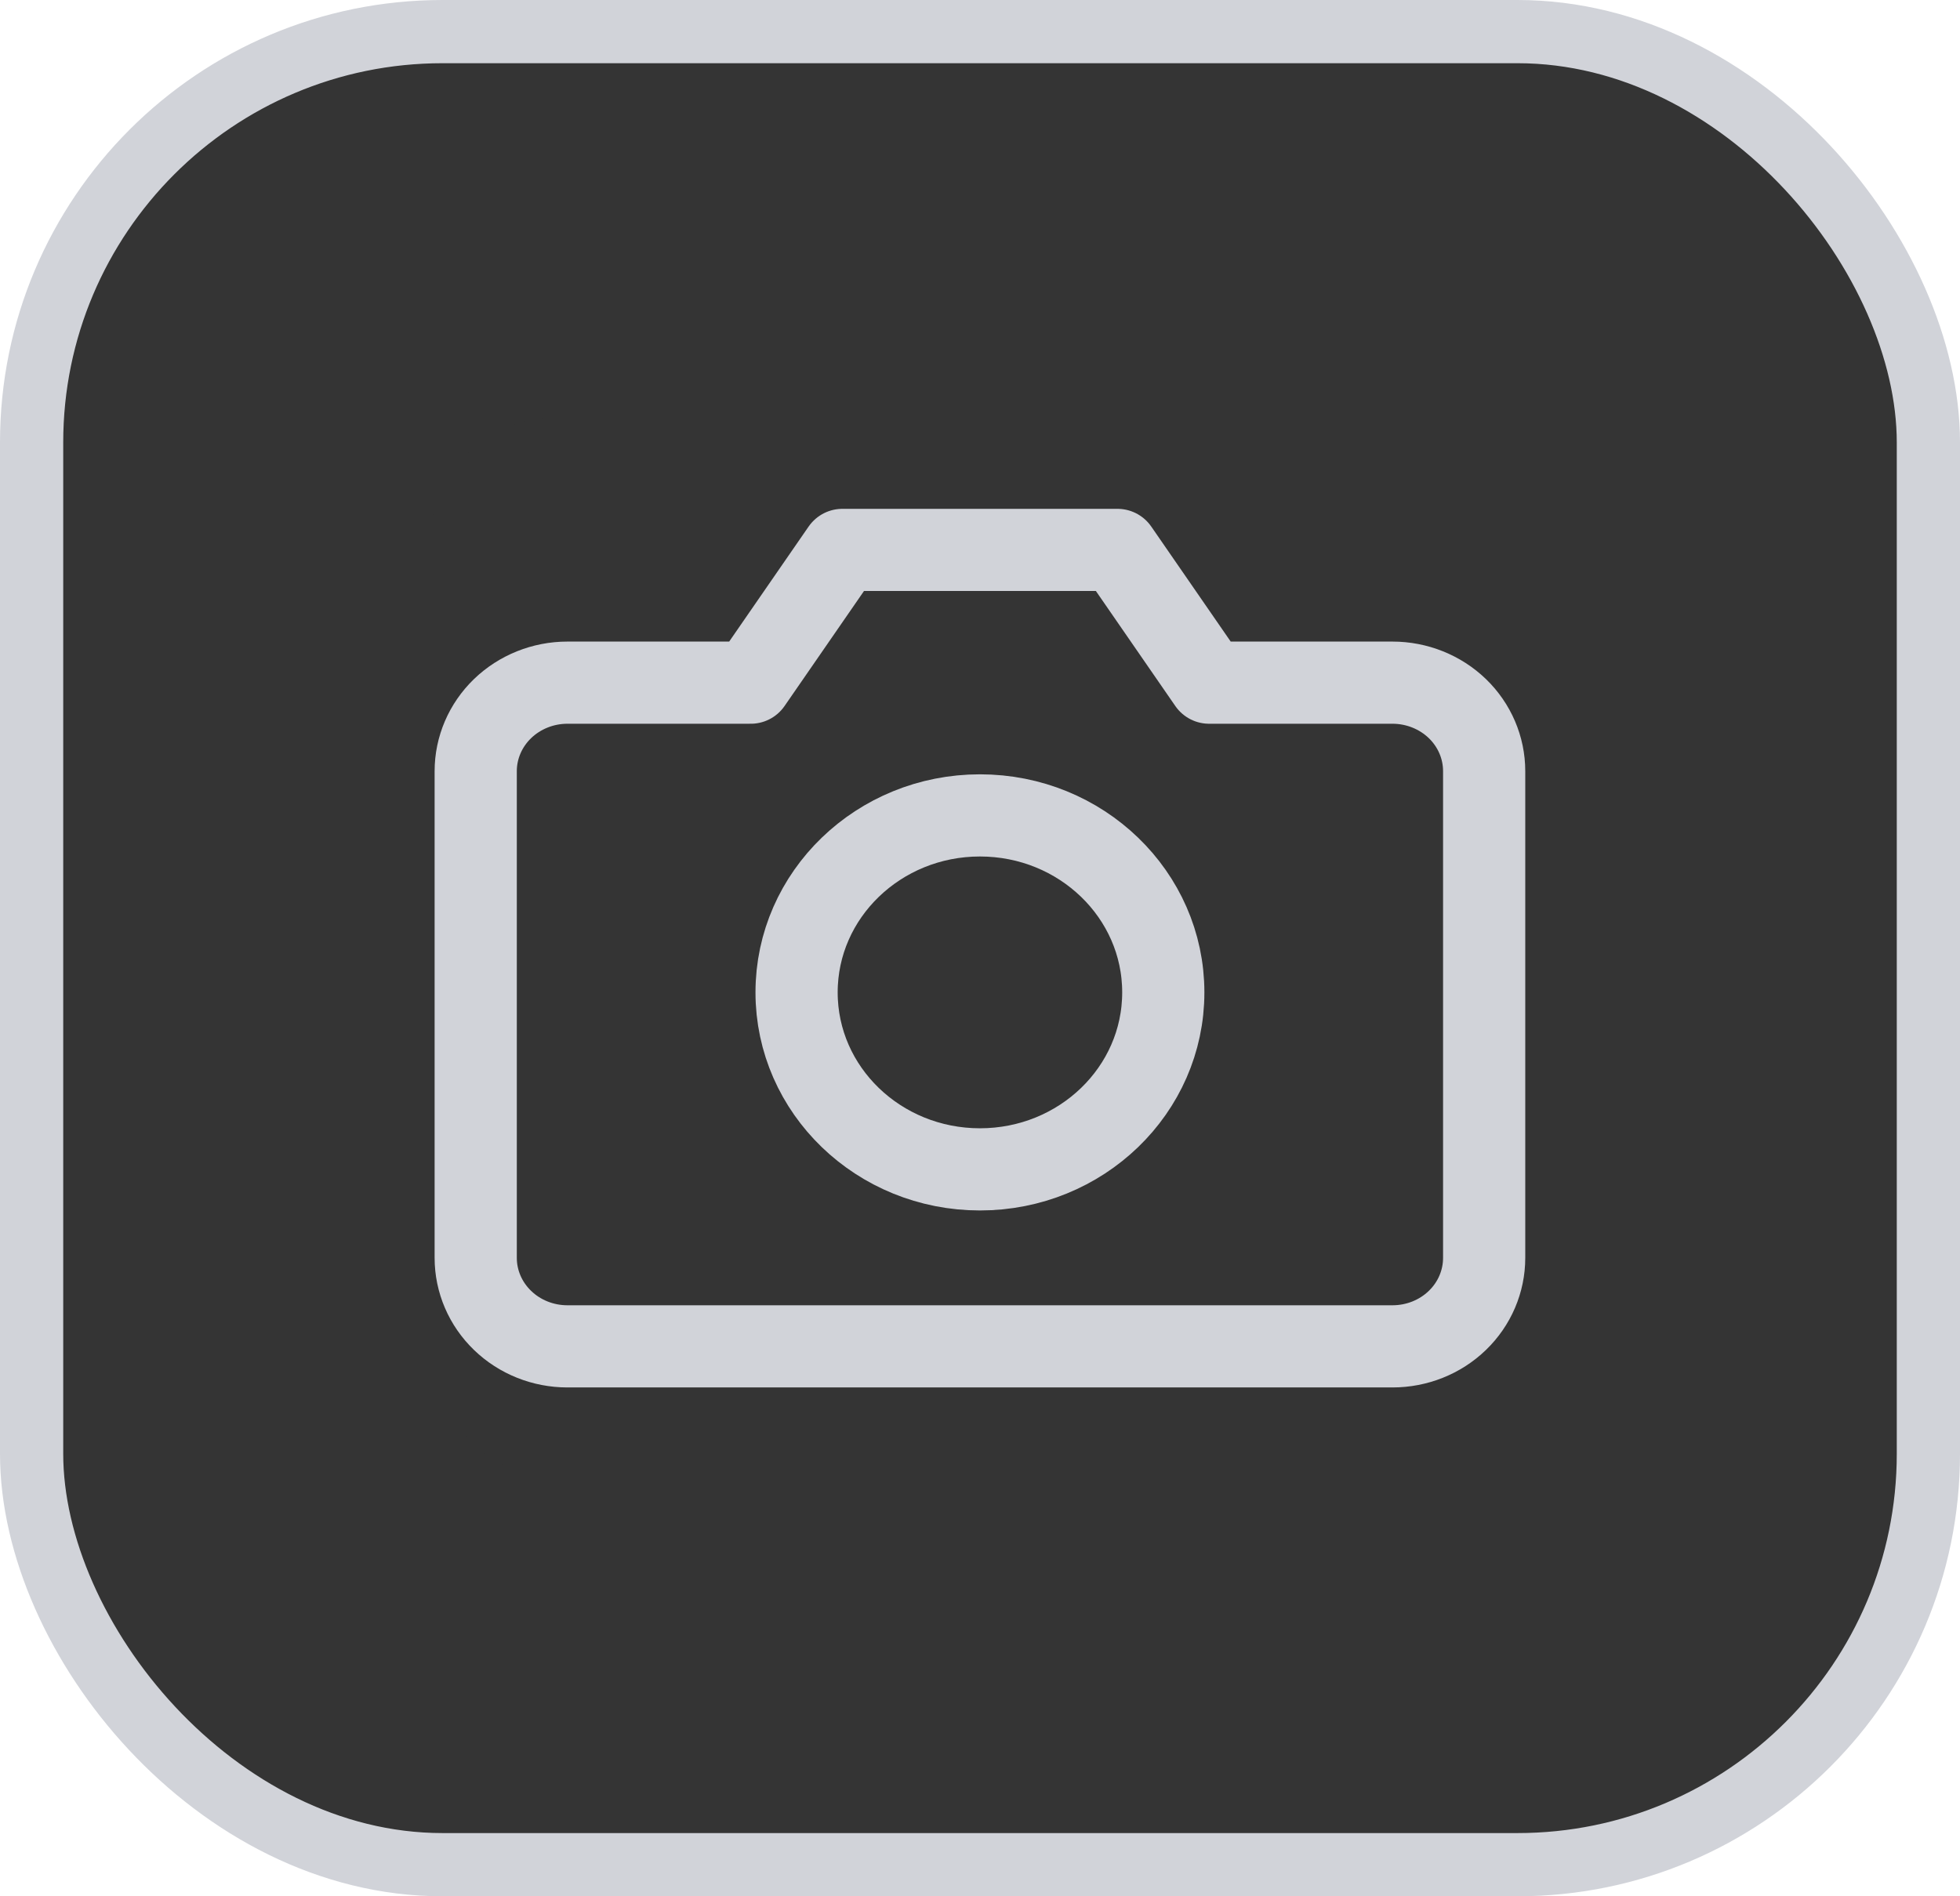 <svg width="31" height="30" viewBox="0 0 31 30" fill="none" xmlns="http://www.w3.org/2000/svg">
<rect x="0.5" y="0.5" width="30" height="29" rx="6.5" fill="#343434" stroke="#D1D3D9"/>
<g clip-path="url(#clip0_1567_1348)">
<rect x="6.8" y="6.6" width="17.4" height="16.8" rx="2" fill="#343434"/>
<path d="M23.474 19.9C23.474 20.271 23.322 20.628 23.05 20.89C22.778 21.153 22.409 21.3 22.024 21.3H8.974C8.59 21.3 8.221 21.153 7.949 20.89C7.677 20.628 7.524 20.271 7.524 19.9V12.2C7.524 11.829 7.677 11.473 7.949 11.21C8.221 10.948 8.59 10.8 8.974 10.8H11.874L13.324 8.7H17.674L19.124 10.8H22.024C22.409 10.8 22.778 10.948 23.05 11.21C23.322 11.473 23.474 11.829 23.474 12.2V19.9Z" fill="#343434"/>
<path d="M15.499 18.5C17.101 18.5 18.399 17.247 18.399 15.7C18.399 14.154 17.101 12.9 15.499 12.9C13.898 12.9 12.599 14.154 12.599 15.7C12.599 17.247 13.898 18.5 15.499 18.5Z" fill="#343434"/>
<path d="M23.474 19.9C23.474 20.271 23.322 20.628 23.05 20.89C22.778 21.153 22.409 21.3 22.024 21.3H8.974C8.59 21.3 8.221 21.153 7.949 20.89C7.677 20.628 7.524 20.271 7.524 19.9V12.2C7.524 11.829 7.677 11.473 7.949 11.21C8.221 10.948 8.59 10.8 8.974 10.8H11.874L13.324 8.7H17.674L19.124 10.8H22.024C22.409 10.8 22.778 10.948 23.05 11.21C23.322 11.473 23.474 11.829 23.474 12.2V19.9Z" stroke="#D1D3D9" stroke-width="1.3" stroke-linecap="round" stroke-linejoin="round"/>
<path d="M15.499 18.5C17.101 18.5 18.399 17.247 18.399 15.7C18.399 14.154 17.101 12.9 15.499 12.9C13.898 12.9 12.599 14.154 12.599 15.7C12.599 17.247 13.898 18.5 15.499 18.5Z" stroke="#D1D3D9" stroke-width="1.3" stroke-linecap="round" stroke-linejoin="round"/>
</g>
<defs>
<clipPath id="clip0_1567_1348">
<rect x="6.8" y="6.6" width="17.4" height="16.8" rx="2" fill="white"/>
</clipPath>
</defs>
</svg>
